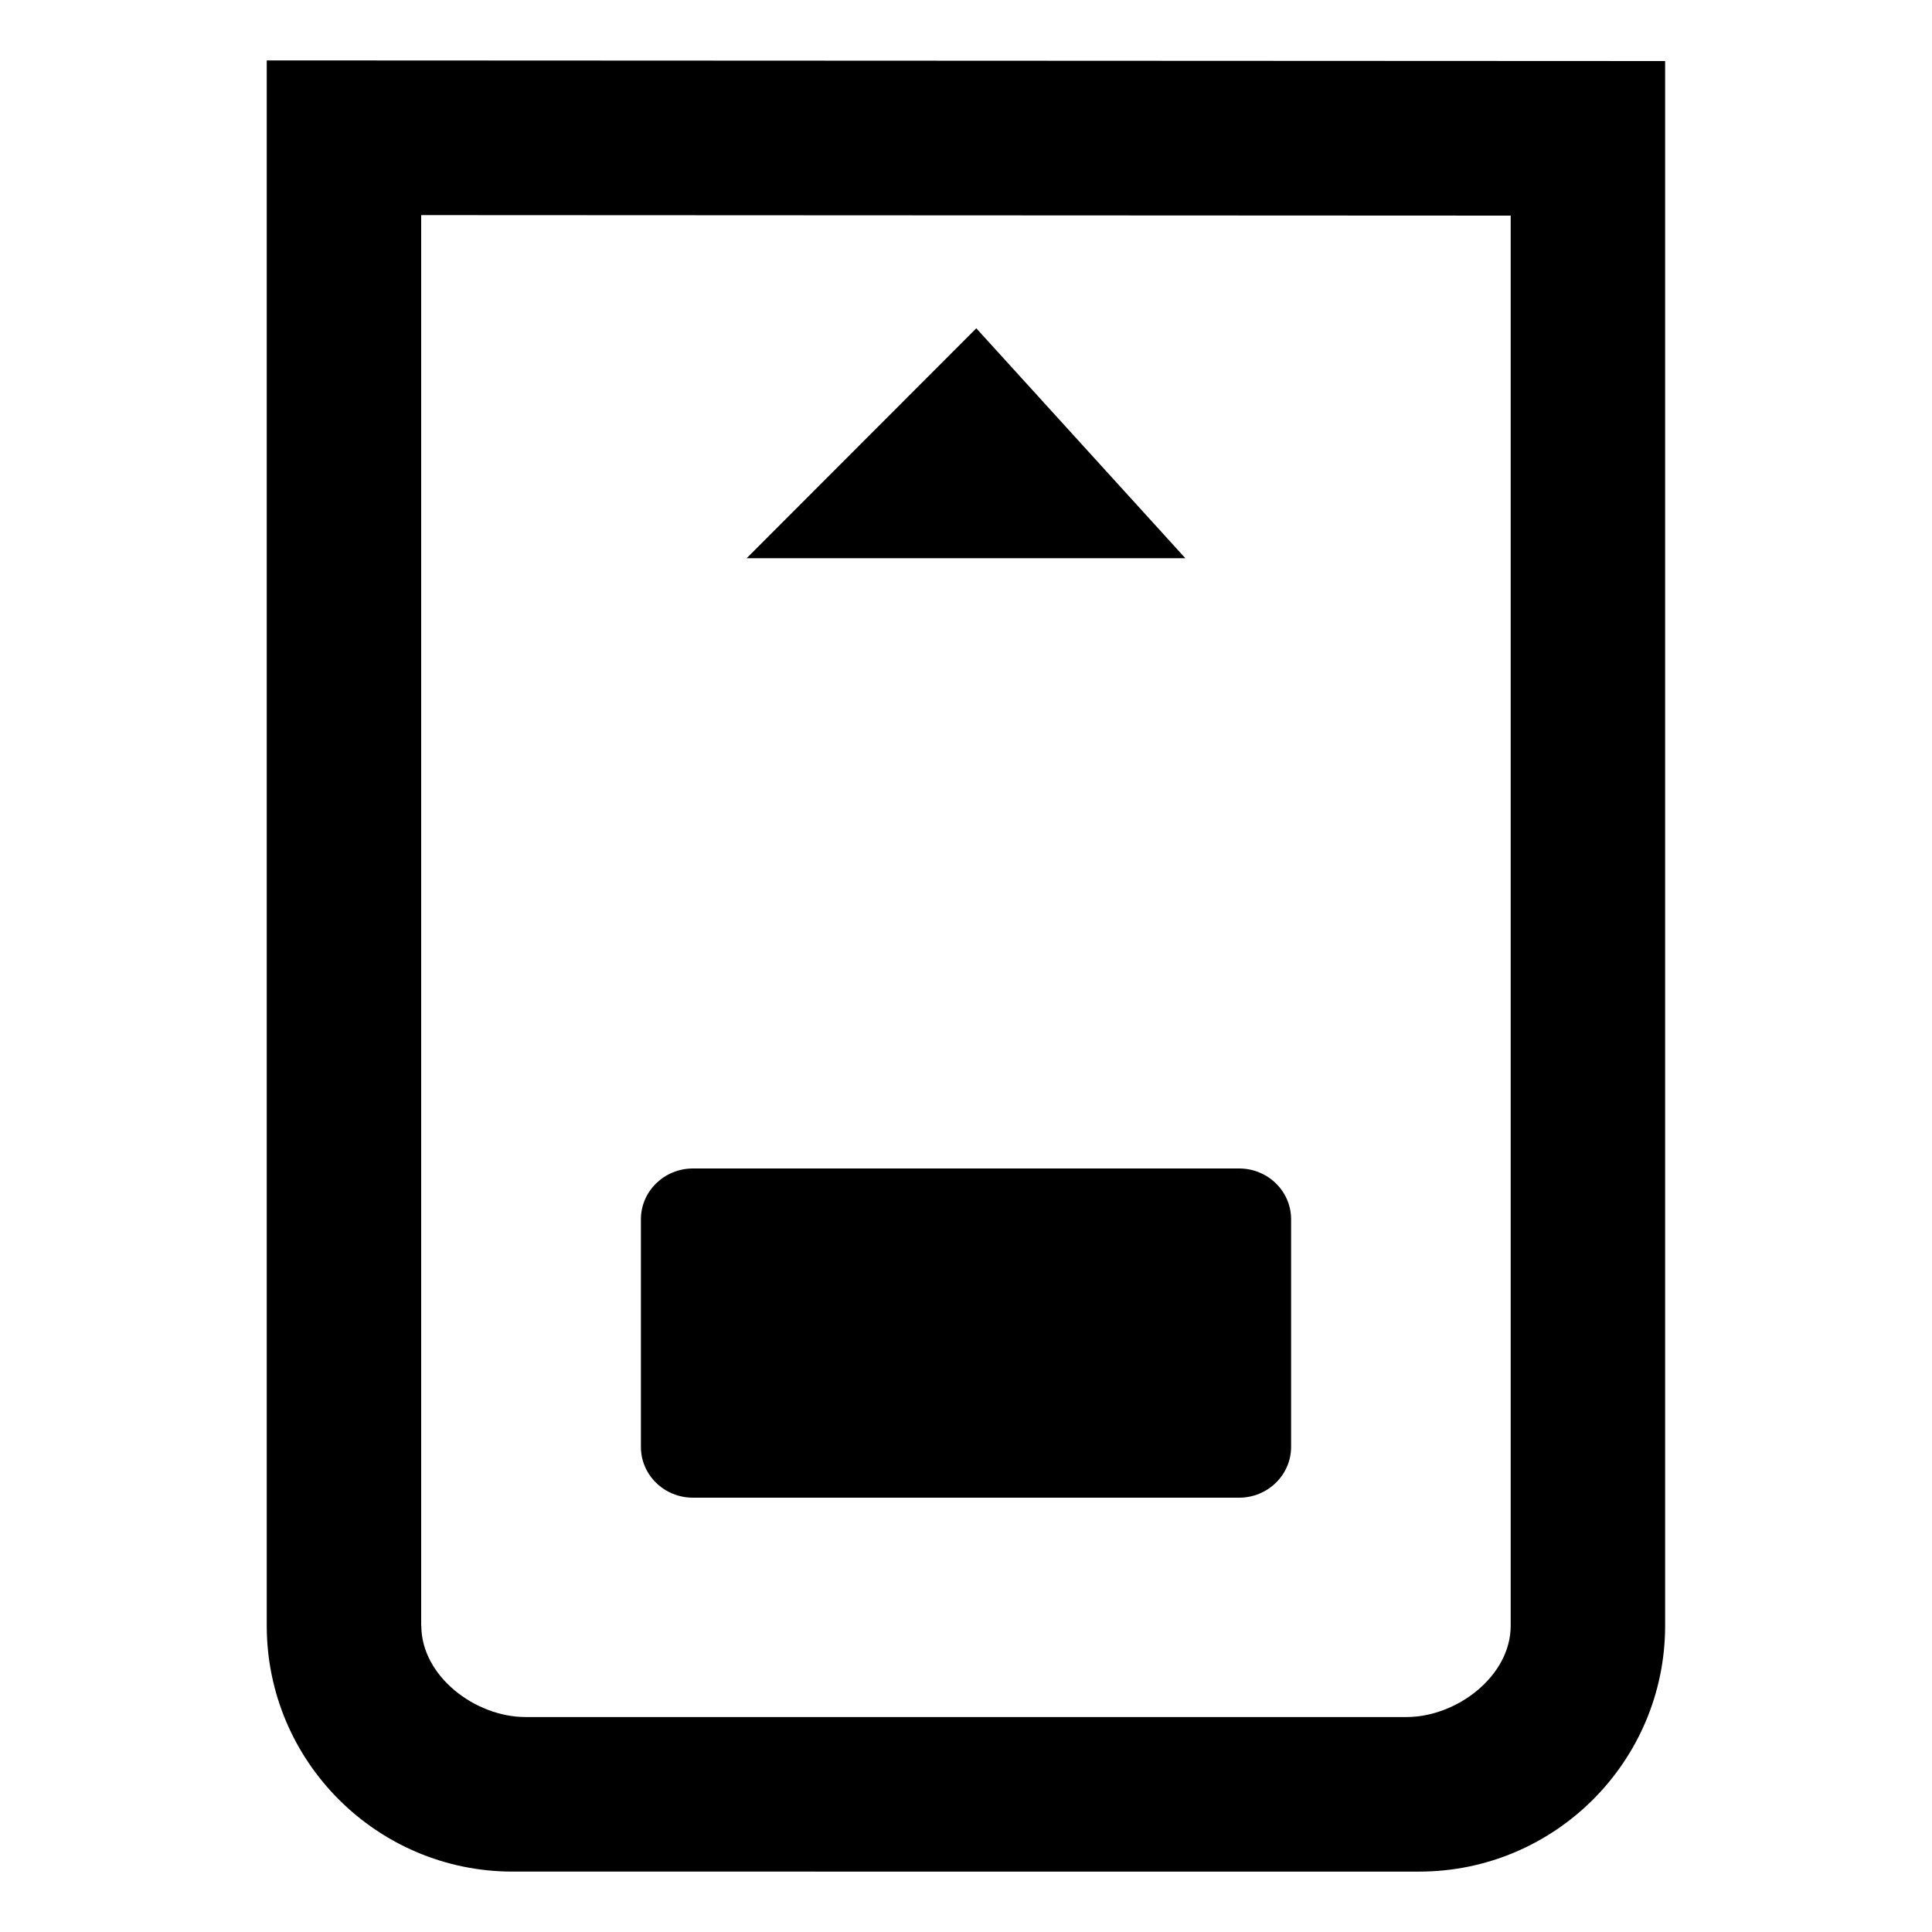 <svg viewBox="0 0 150 150">
  <defs>
    <style>
      .cls-1 {
        stroke: #000;
        stroke-width: 9px;
      }
    </style>
  </defs>
  <g id="by_Maxihplay">
    <polygon points="57.97 43.34 92.03 43.34 75.8 25.49 57.97 43.34 57.97 43.34"/>
    <path d="m129.28,4.74v121.48c0,10.53-8.56,19.09-19.09,19.09H39.8c-10.53,0-19.09-8.56-19.09-19.09V4.69l108.59.05h-.02,0ZM32.71,126.22c0,3.91,4.18,7.09,8.09,7.09h68.4c3.91,0,8.09-3.18,8.09-7.09V16.74l-84.59-.04v109.52h.01Z"/>
    <path class="cls-1" d="m53.8,90.72h42.4c2.23,0,4.04,1.76,4.04,3.94v17.68c0,2.17-1.81,3.94-4.04,3.94h-42.4c-2.23,0-4.04-1.76-4.04-3.94v-17.68c0-2.17,1.81-3.94,4.04-3.94Z"/>
  </g>
</svg>
